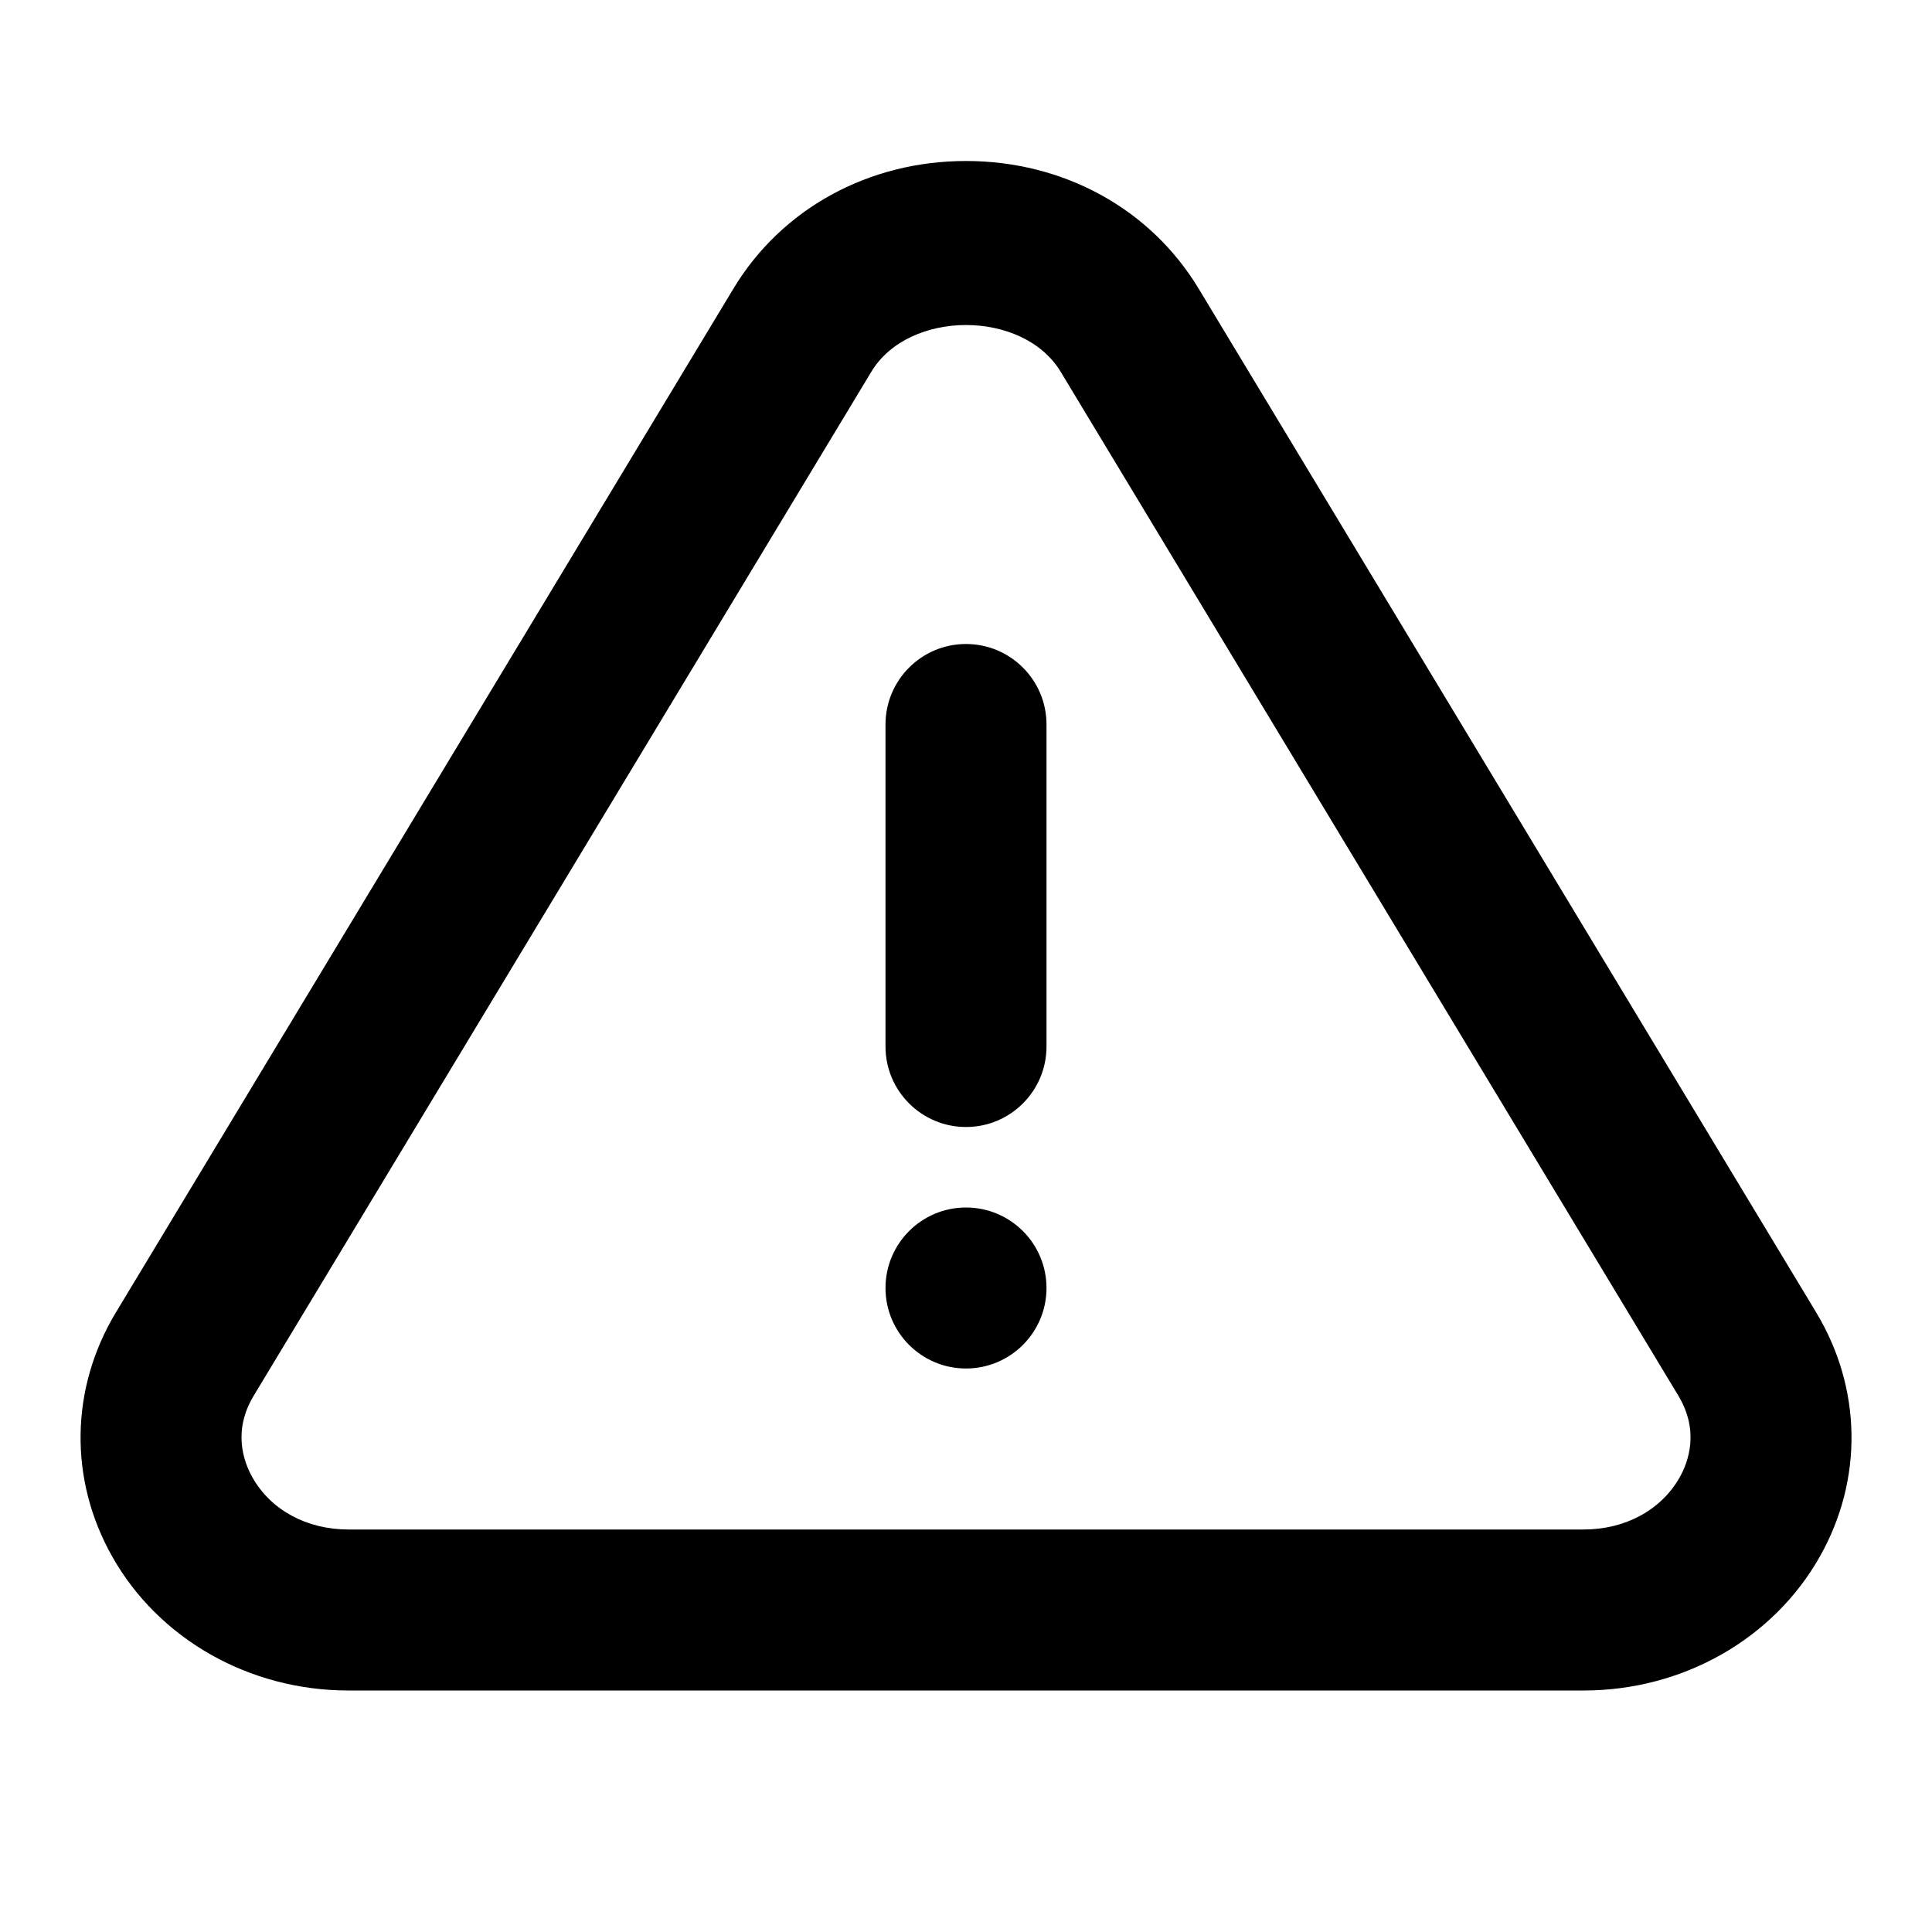 <svg width="24" height="24" viewBox="0 0 24 24" fill="none" xmlns="http://www.w3.org/2000/svg">
<g id="Icon/Outline/alert-triangle">
<path id="Mask" fill-rule="evenodd" clip-rule="evenodd" d="M11 9C11 8.448 11.448 8 12 8C12.552 8 13 8.448 13 9V13C13 13.552 12.552 14 12 14C11.448 14 11 13.552 11 13V9ZM11 16C11 15.448 11.448 15 12 15C12.552 15 13 15.448 13 16C13 16.552 12.552 17 12 17C11.448 17 11 16.552 11 16ZM20.865 18.353C20.636 18.758 20.19 19 19.672 19H4.328C3.81 19 3.364 18.758 3.136 18.353C3.028 18.163 2.886 17.776 3.153 17.336L10.824 4.618C11.291 3.844 12.709 3.844 13.176 4.618L20.848 17.336C21.114 17.776 20.973 18.163 20.865 18.353ZM22.561 16.303L14.889 3.584C14.29 2.592 13.21 2 12 2C10.79 2 9.71 2.592 9.112 3.584L1.44 16.303C0.871 17.246 0.854 18.38 1.394 19.336C1.973 20.363 3.098 21 4.328 21H19.672C20.903 21 22.027 20.363 22.607 19.336C23.147 18.38 23.13 17.246 22.561 16.303Z" fill="#000000"/>
</g>
</svg>

